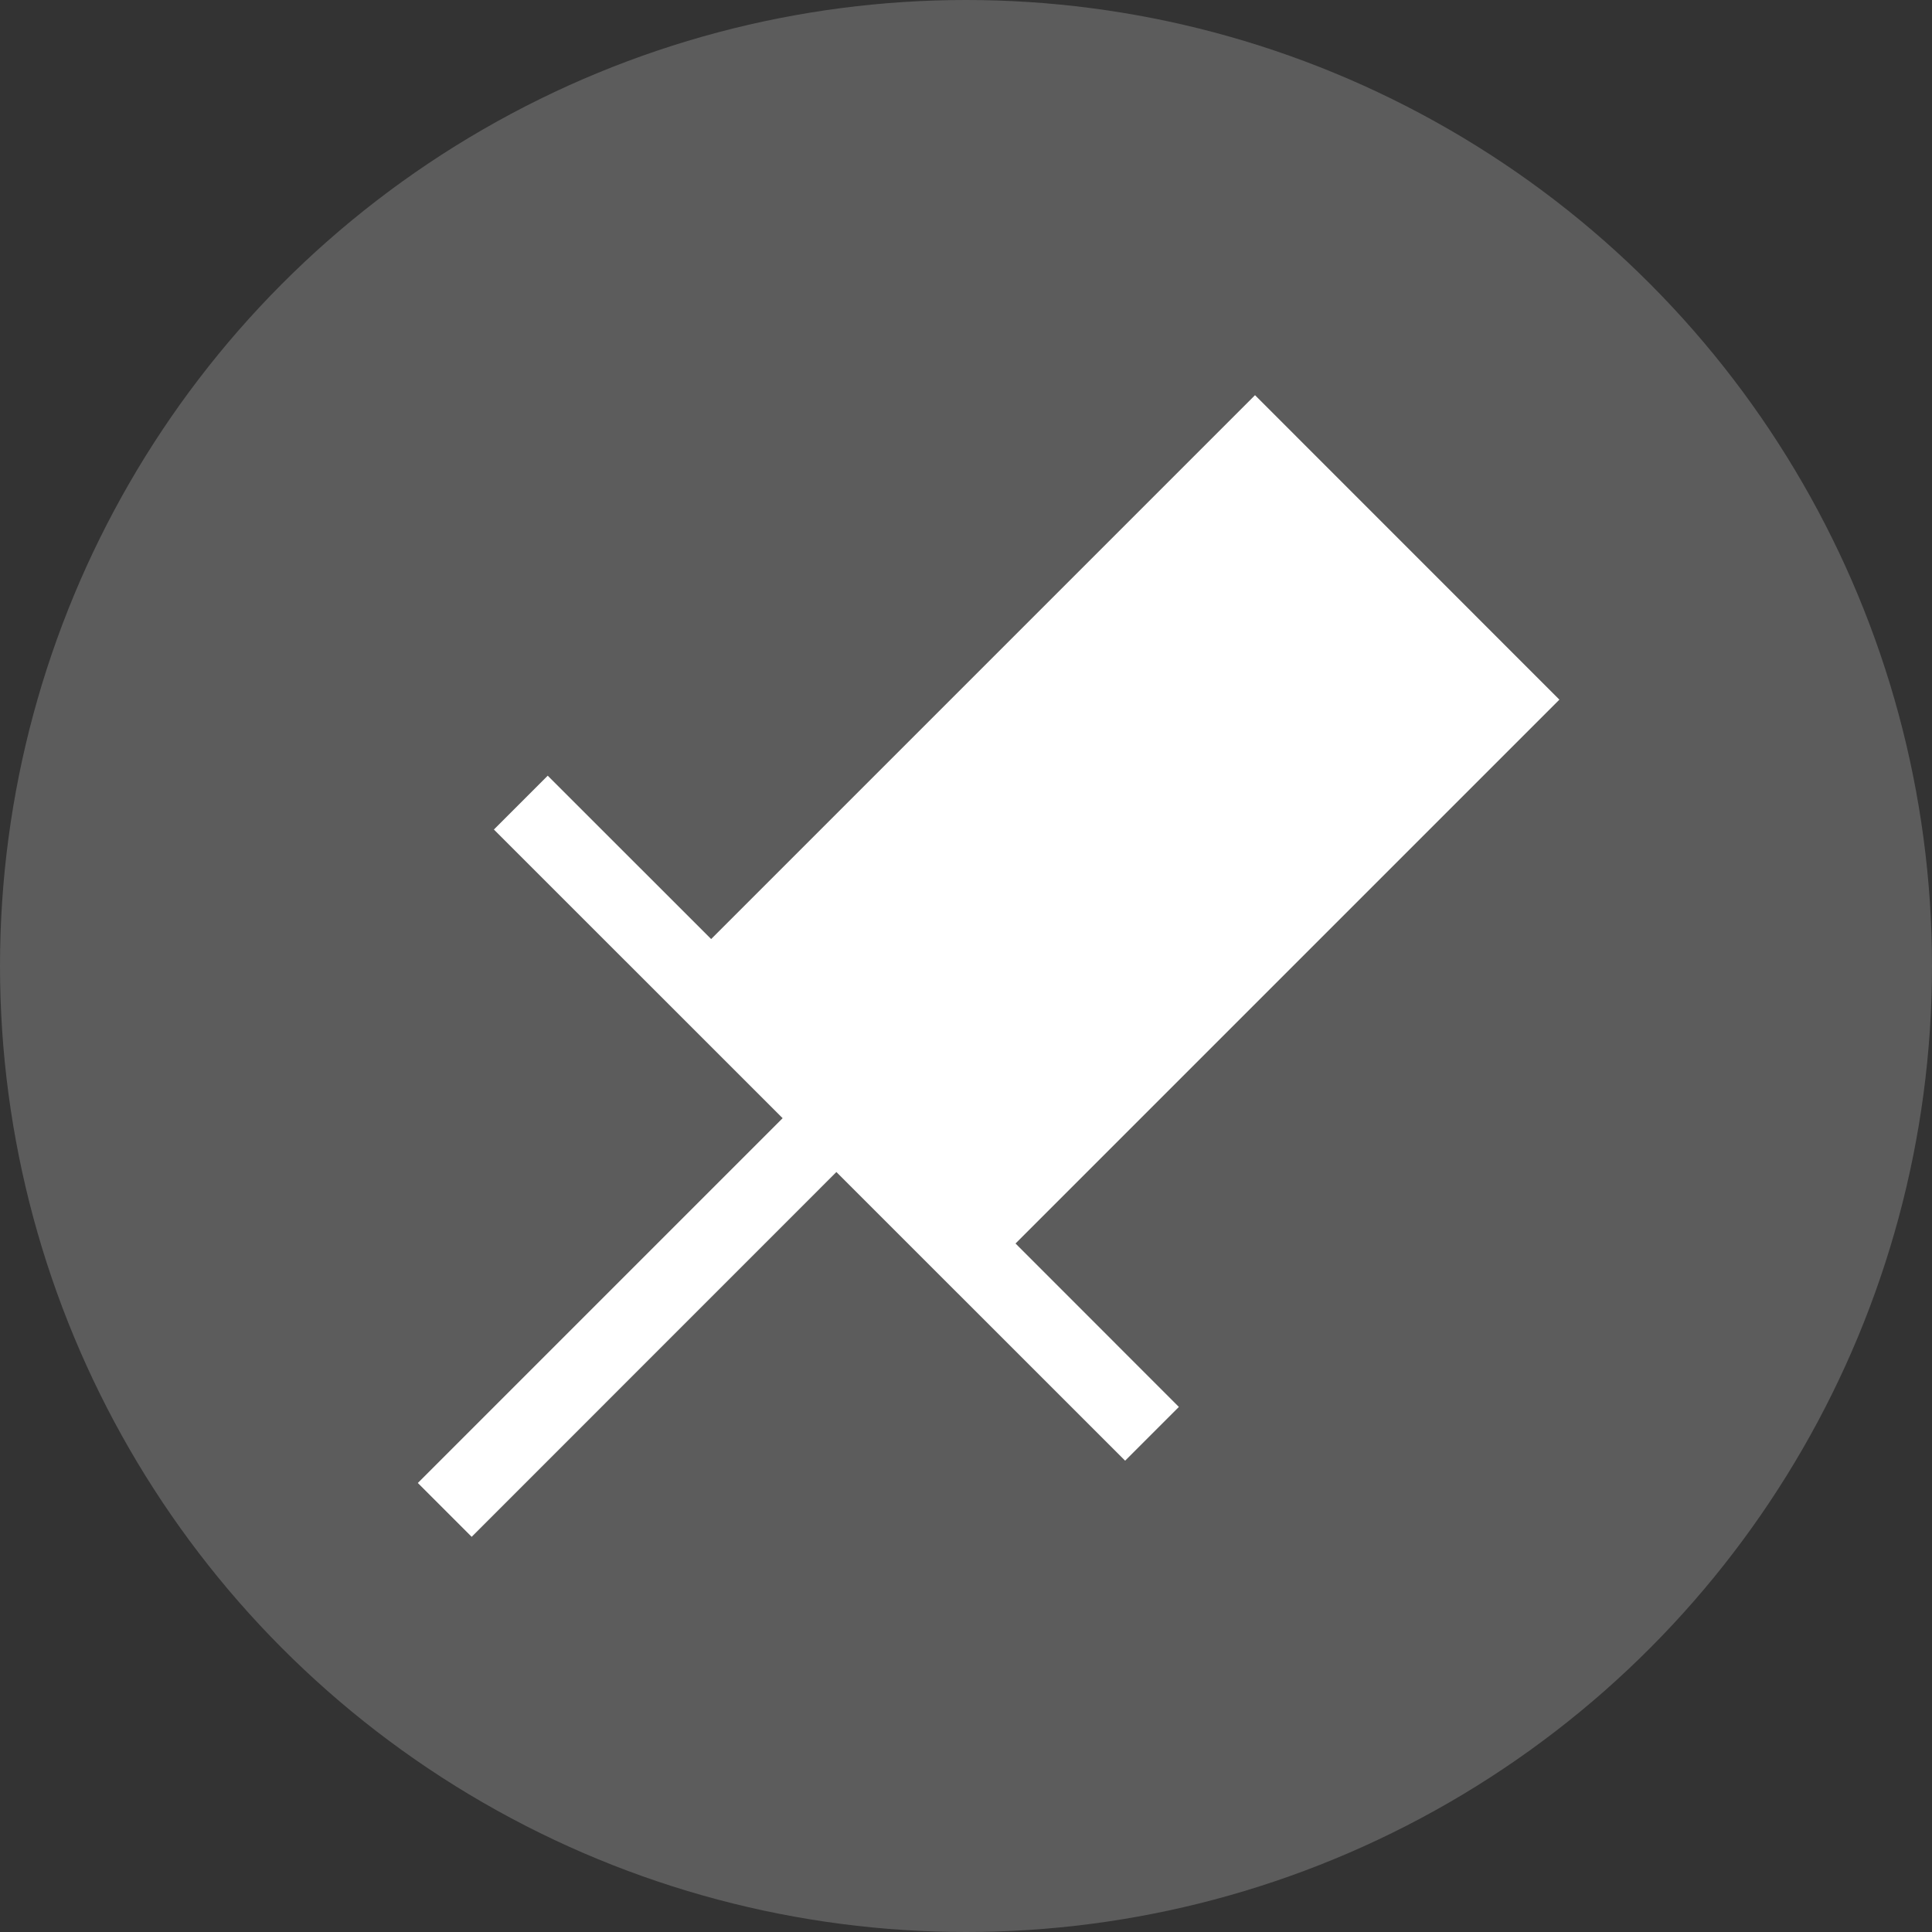 <?xml version="1.0" encoding="UTF-8" standalone="no"?>
<svg
   xmlns:dc="http://purl.org/dc/elements/1.1/"
   xmlns:cc="http://creativecommons.org/ns#"
   xmlns:rdf="http://www.w3.org/1999/02/22-rdf-syntax-ns#"
   xmlns:svg="http://www.w3.org/2000/svg"
   xmlns="http://www.w3.org/2000/svg"
   xmlns:sodipodi="http://sodipodi.sourceforge.net/DTD/sodipodi-0.dtd"
   xmlns:inkscape="http://www.inkscape.org/namespaces/inkscape"
   id="svg4306"
   width="22"
   height="22"
   version="1.1"
   style="enable-background:new"
   sodipodi:docname="alldesktops.svg"
   inkscape:version="0.92.4 (5da689c313, 2019-01-14)">
  <rect width="100%" height="100%" fill="#333333" stroke="none"/>
  <defs
     id="defs29" />
  <sodipodi:namedview
     pagecolor="#000000"
     bordercolor="#666666"
     borderopacity="1"
     objecttolerance="10"
     gridtolerance="10"
     guidetolerance="10"
     inkscape:pageopacity="0"
     inkscape:pageshadow="2"
     inkscape:window-width="1366"
     inkscape:window-height="709"
     id="namedview27"
     showgrid="false"
     inkscape:zoom="6.4363636"
     inkscape:cx="11"
     inkscape:cy="11"
     inkscape:window-x="0"
     inkscape:window-y="0"
     inkscape:window-maximized="1"
     inkscape:current-layer="hover-center"
     showguides="true"
     inkscape:guide-bbox="true" />
  <g
     id="hover-center"
     inkscape:label="#g830">
    <circle
       transform="scale(1,-1)"
       inkscape:label=""
       id="15-7-7"
       cx="11"
       cy="-11"
       r="11"
       style="opacity:0.2;fill:#ffffff;fill-opacity:1;fill-rule:nonzero;stroke:none;stroke-width:0;stroke-linecap:square;stroke-linejoin:round;stroke-miterlimit:4;stroke-dasharray:none;stroke-dashoffset:478.437;stroke-opacity:0.4" />
    <path
       id="path3-3"
       class="ColorScheme-Text"
       d="M 14.291,4.5 8.098,10.693 6.237,8.833 5.624,9.446 8.912,12.733 4.758,16.887 5.371,17.5 9.524,13.346 12.812,16.633 13.424,16.021 l -1.86,-1.861 6.193,-6.193 z"
       style="fill:#ffffff;stroke-width:0.867"
       inkscape:connector-curvature="0" />
  </g>
  <g
     style="fill:#ffffff;enable-background:new"
     id="active-center"
     inkscape:label="#g866"
     transform="translate(-44,-22)">
    <circle
       transform="scale(1,-1)"
       inkscape:label=""
       id="15-7-7-7-5-9"
       cx="33"
       cy="-33"
       r="11"
       style="opacity:0.01;fill:#ffffff;fill-opacity:1;fill-rule:nonzero;stroke:none;stroke-width:0;stroke-linecap:square;stroke-linejoin:round;stroke-miterlimit:4;stroke-dasharray:none;stroke-dashoffset:478.437;stroke-opacity:0.4" />
    <path
       id="path3-3-5-6-1"
       class="ColorScheme-Text"
       d="m 36.291,26.5 -6.193,6.193 -1.861,-1.86 -0.613,0.613 3.287,3.287 -4.154,4.154 0.613,0.613 4.154,-4.154 3.287,3.287 0.613,-0.613 -1.86,-1.861 6.193,-6.193 z"
       style="fill:#ffffff;stroke-width:0.867"
       inkscape:connector-curvature="0" />
  </g>
  <g
     style="opacity:0.4;fill:#e6e6e6;enable-background:new"
     id="inactive-center"
     inkscape:label="#g866"
     transform="translate(-66,-22)">
    <circle
       transform="scale(1,-1)"
       inkscape:label=""
       id="15-7-7-7-5-9-7"
       cx="33"
       cy="-33"
       r="11"
       style="opacity:0.01;fill:#e6e6e6;fill-opacity:1;fill-rule:nonzero;stroke:none;stroke-width:0;stroke-linecap:square;stroke-linejoin:round;stroke-miterlimit:4;stroke-dasharray:none;stroke-dashoffset:478.437;stroke-opacity:0.4" />
    <path
       id="path3-3-5-6-1-0"
       class="ColorScheme-Text"
       d="m 36.291,26.5 -6.193,6.193 -1.861,-1.86 -0.613,0.613 3.287,3.287 -4.154,4.154 0.613,0.613 4.154,-4.154 3.287,3.287 0.613,-0.613 -1.86,-1.861 6.193,-6.193 z"
       style="fill:#e6e6e6;stroke-width:0.867"
       inkscape:connector-curvature="0" />
  </g>
  <g
     id="pressed-center"
     inkscape:label="#g866">
    <circle
       transform="scale(1,-1)"
       inkscape:label=""
       id="15-7-7-7"
       cx="33"
       cy="-11"
       r="11"
       style="opacity:0.01;fill:#e6e6e6;fill-opacity:1;fill-rule:nonzero;stroke:none;stroke-width:0;stroke-linecap:square;stroke-linejoin:round;stroke-miterlimit:4;stroke-dasharray:none;stroke-dashoffset:478.437;stroke-opacity:0.4" />
    <circle
       transform="scale(1,-1)"
       inkscape:label=""
       id="15-7-7-7-3"
       cx="33"
       cy="-11"
       r="4"
       style="opacity:1;fill:#ffffff;fill-opacity:1;fill-rule:nonzero;stroke:none;stroke-width:0;stroke-linecap:square;stroke-linejoin:round;stroke-miterlimit:4;stroke-dasharray:none;stroke-dashoffset:478.437;stroke-opacity:0.4;enable-background:new" />
  </g>
  <g
     style="opacity:0.4;fill:#e6e6e6;enable-background:new"
     id="deactivated-center"
     inkscape:label="#g866"
     transform="translate(22,-22)">
    <circle
       transform="scale(1,-1)"
       inkscape:label=""
       id="15-7-7-7-5-9-7-5"
       cx="33"
       cy="-33"
       r="11"
       style="opacity:0.01;fill:#e6e6e6;fill-opacity:1;fill-rule:nonzero;stroke:none;stroke-width:0;stroke-linecap:square;stroke-linejoin:round;stroke-miterlimit:4;stroke-dasharray:none;stroke-dashoffset:478.437;stroke-opacity:0.4" />
    <path
       id="path3-3-5-6-1-0-6"
       class="ColorScheme-Text"
       d="m 36.291,26.5 -6.193,6.193 -1.861,-1.86 -0.613,0.613 3.287,3.287 -4.154,4.154 0.613,0.613 4.154,-4.154 3.287,3.287 0.613,-0.613 -1.86,-1.861 6.193,-6.193 z"
       style="fill:#e6e6e6;stroke-width:0.867"
       inkscape:connector-curvature="0" />
  </g>
</svg>
